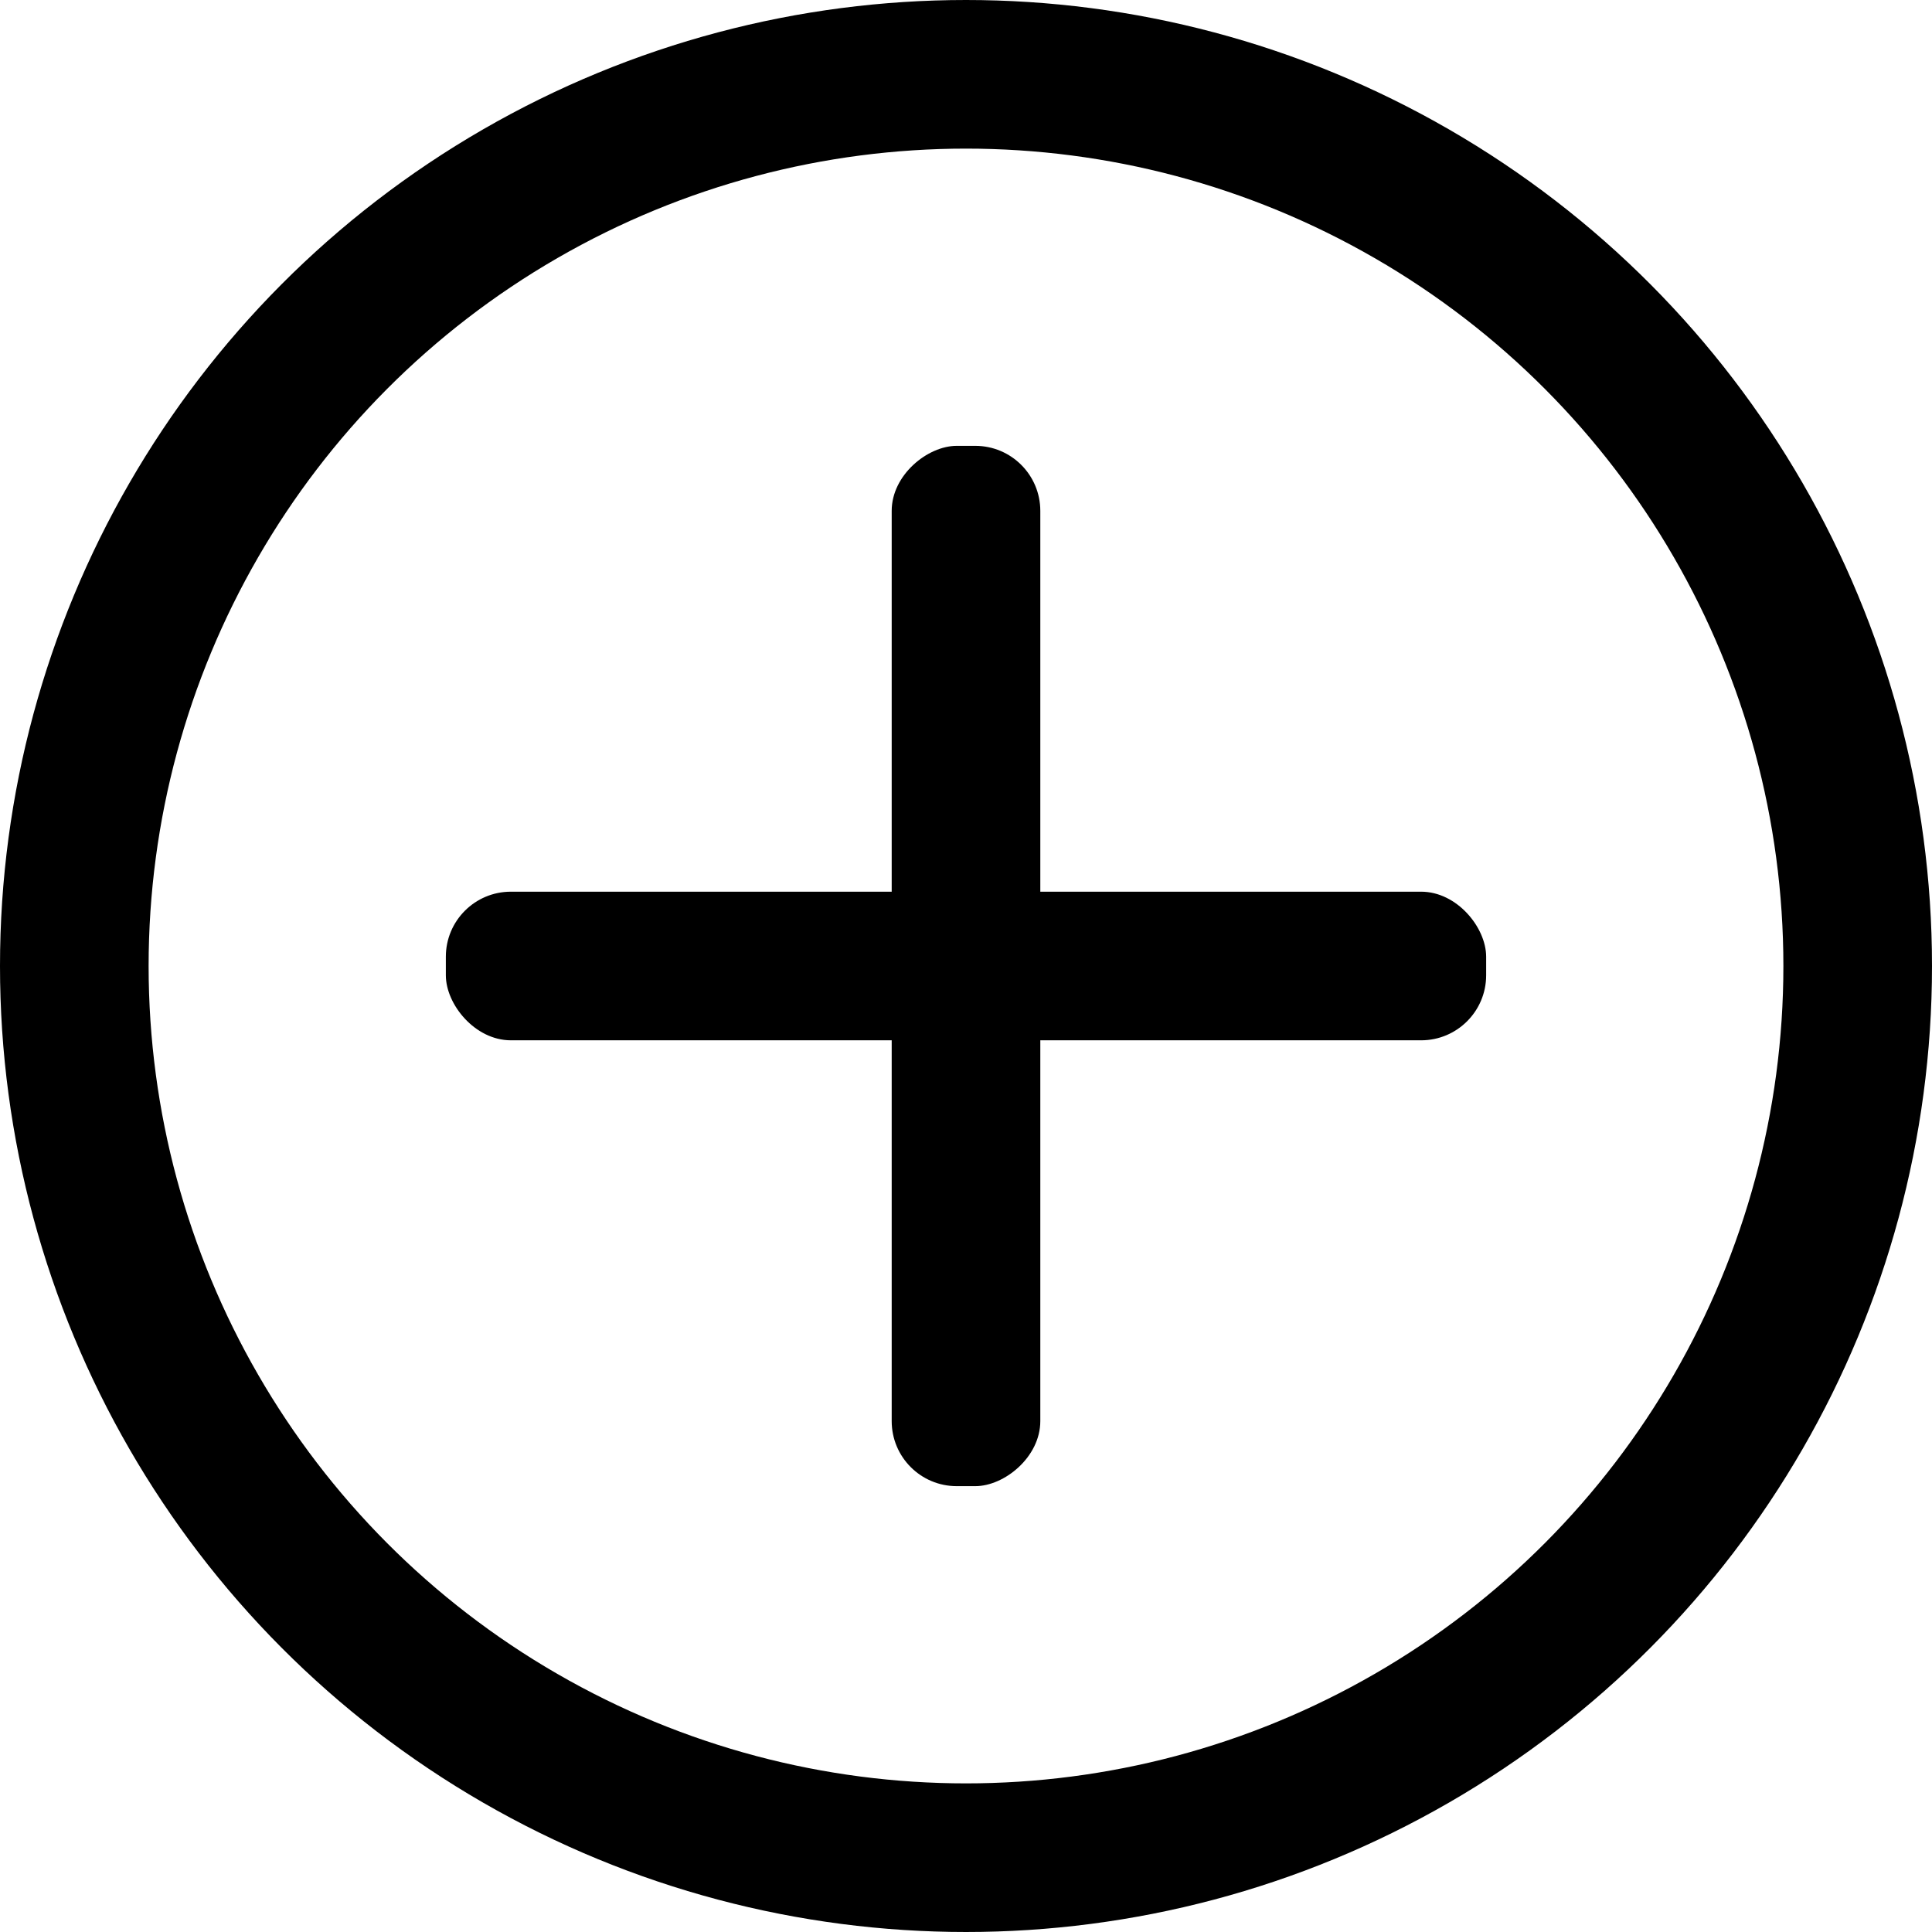 <?xml version="1.0" encoding="UTF-8"?>
<svg width="26px" height="26px" viewBox="0 0 26 26" version="1.1" xmlns="http://www.w3.org/2000/svg" xmlns:xlink="http://www.w3.org/1999/xlink">
    <title>图片视频</title>
    <g id="首页-消息" stroke="none" stroke-width="1" fill="none" fill-rule="evenodd">
        <g id="消息备份" transform="translate(-329, -977)">
            <g id="编组" transform="translate(0, 958)">
                <g id="图片视频" transform="translate(329, 19)">
                    <circle id="椭圆形" stroke="#000000" stroke-width="2" cx="13" cy="13" r="12"></circle>
                    <rect id="矩形" fill="#000000" x="6" y="12" width="14" height="2" rx="0.875"></rect>
                    <rect id="矩形" fill="#000000" transform="translate(13, 13) rotate(-90) translate(-13, -13)" x="6" y="12" width="14" height="2" rx="0.875"></rect>
                </g>
            </g>
        </g>
    </g>
</svg>